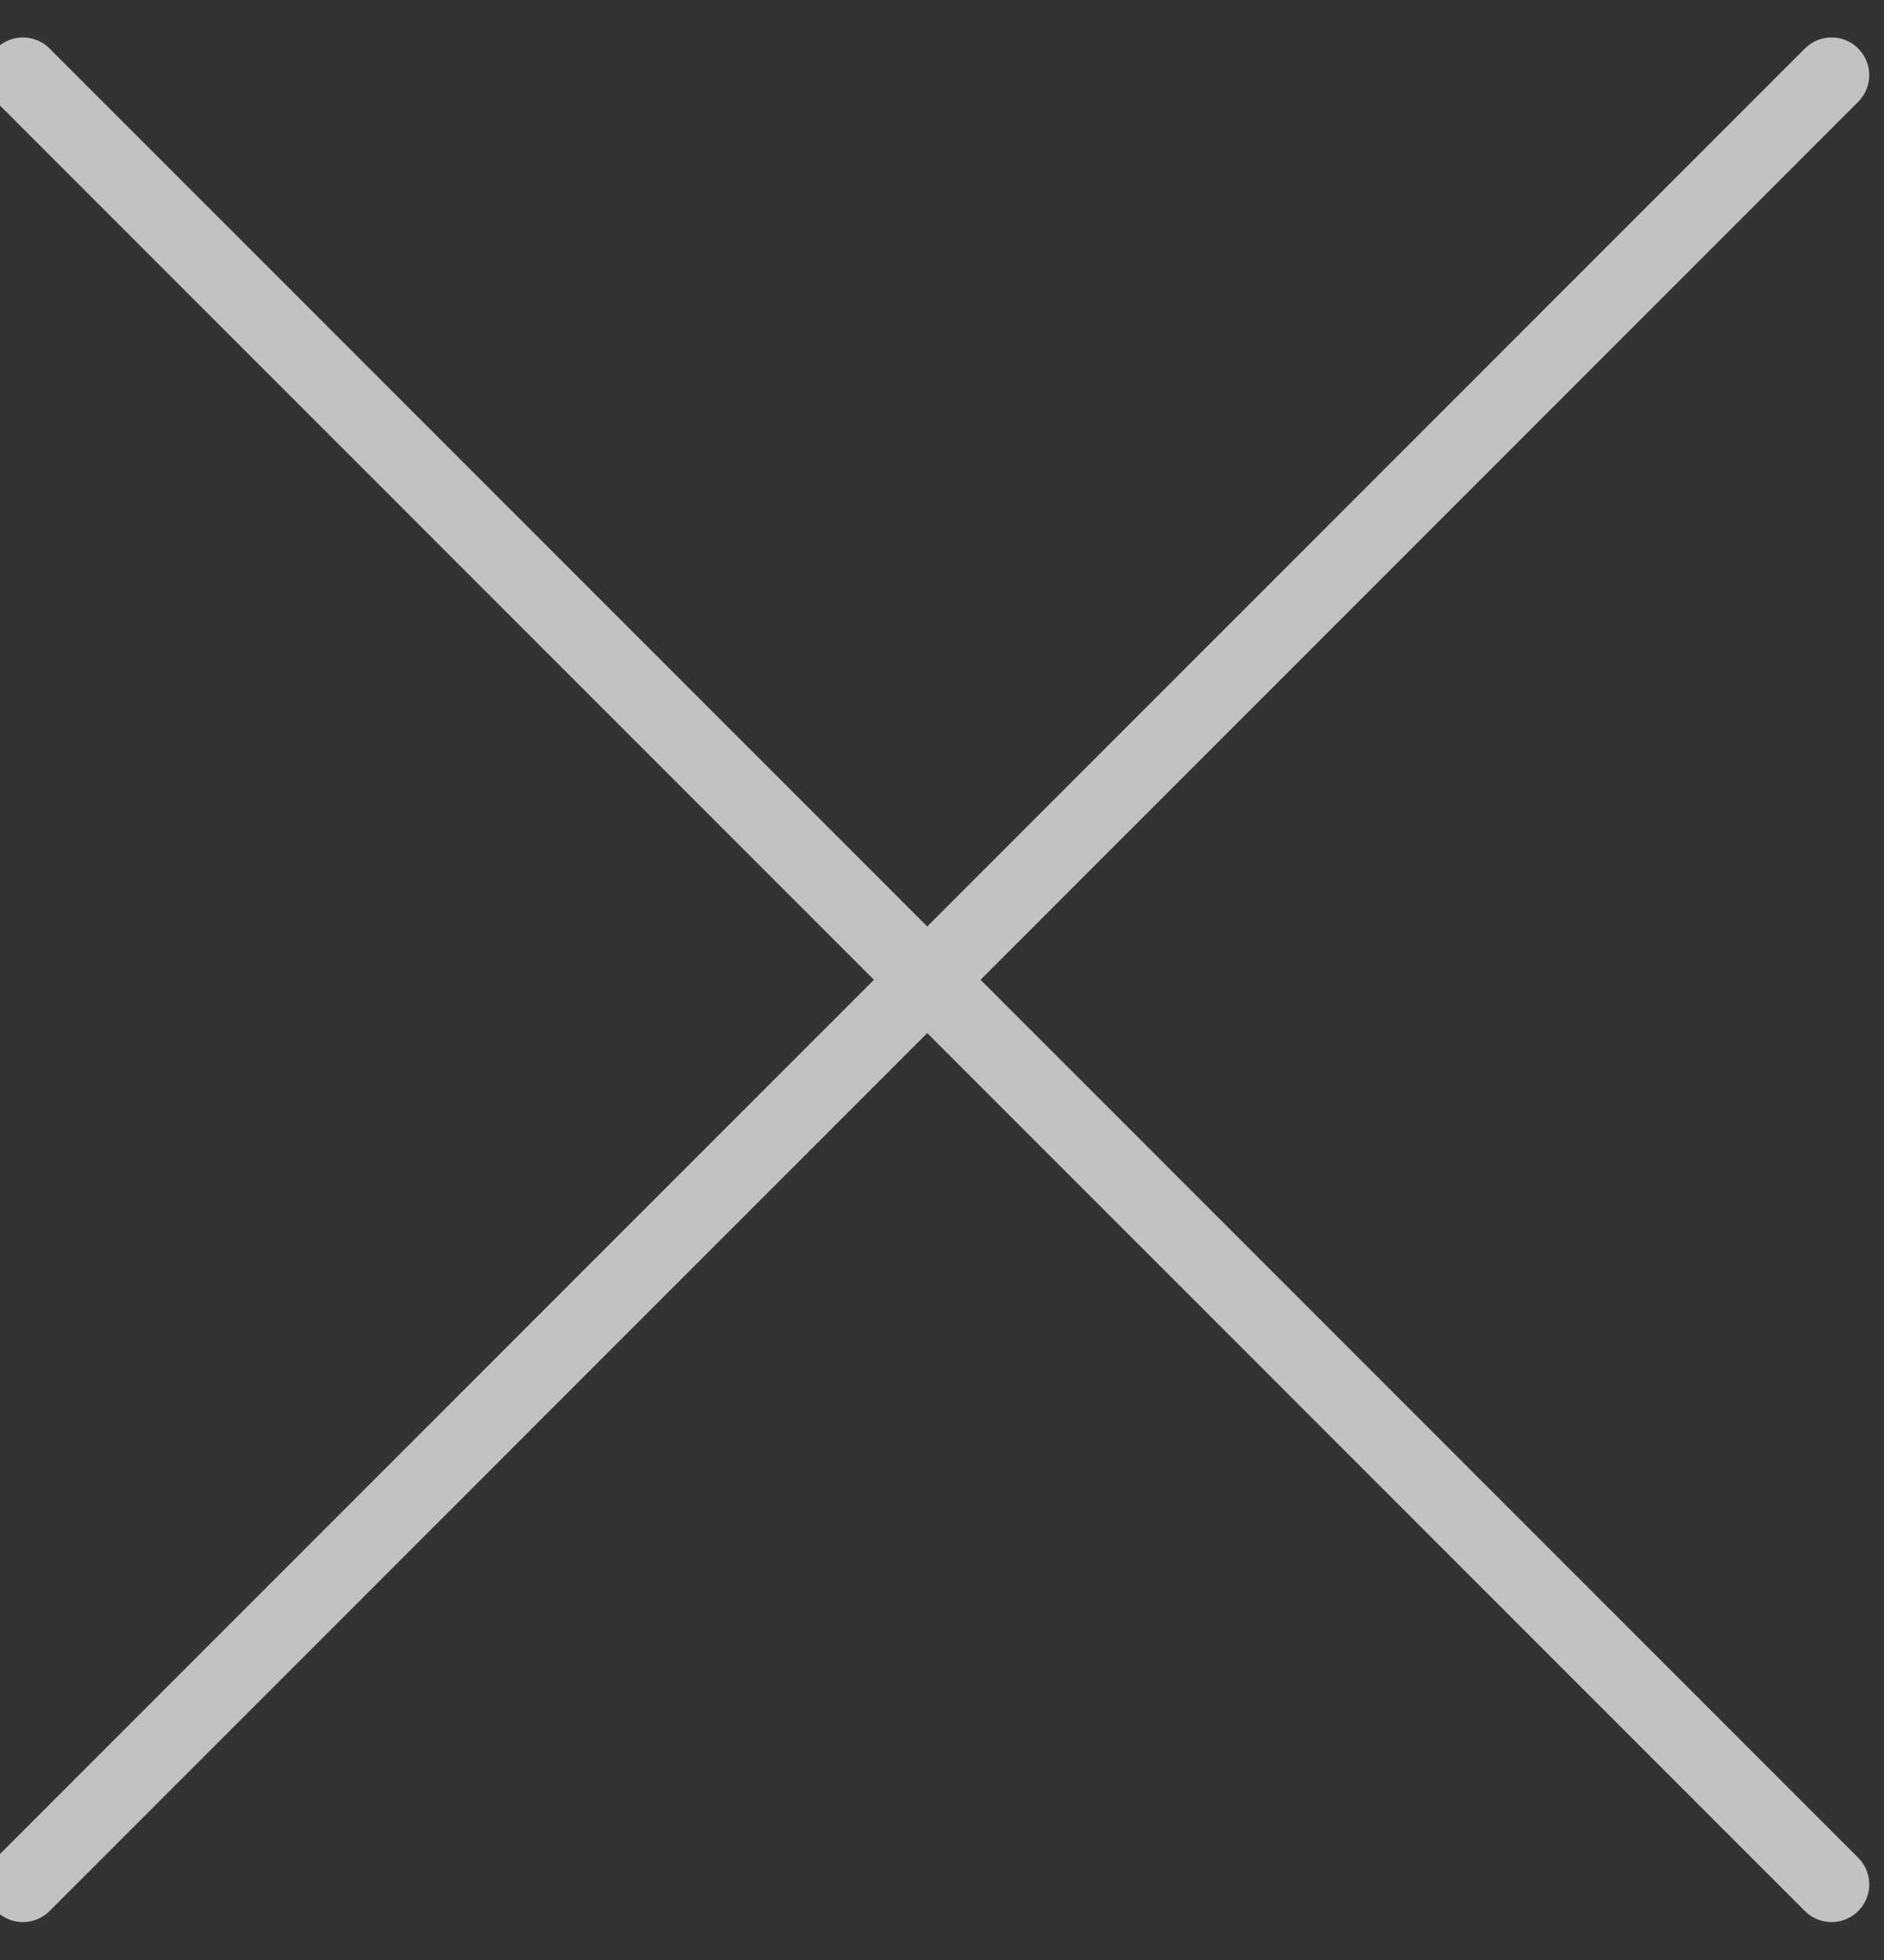 <svg xmlns="http://www.w3.org/2000/svg" width="25" height="26" viewBox="0 0 25 26">
  <rect x="0" y="0" width="25" height="26" fill="#333333" stroke="none"/>
  <path fill="none" fill-rule="evenodd" stroke="#FFF" d="M.304.997l24 24m0-24l-24 24" stroke-linecap="round" opacity=".7" stroke-linejoin="round"/>
</svg>
